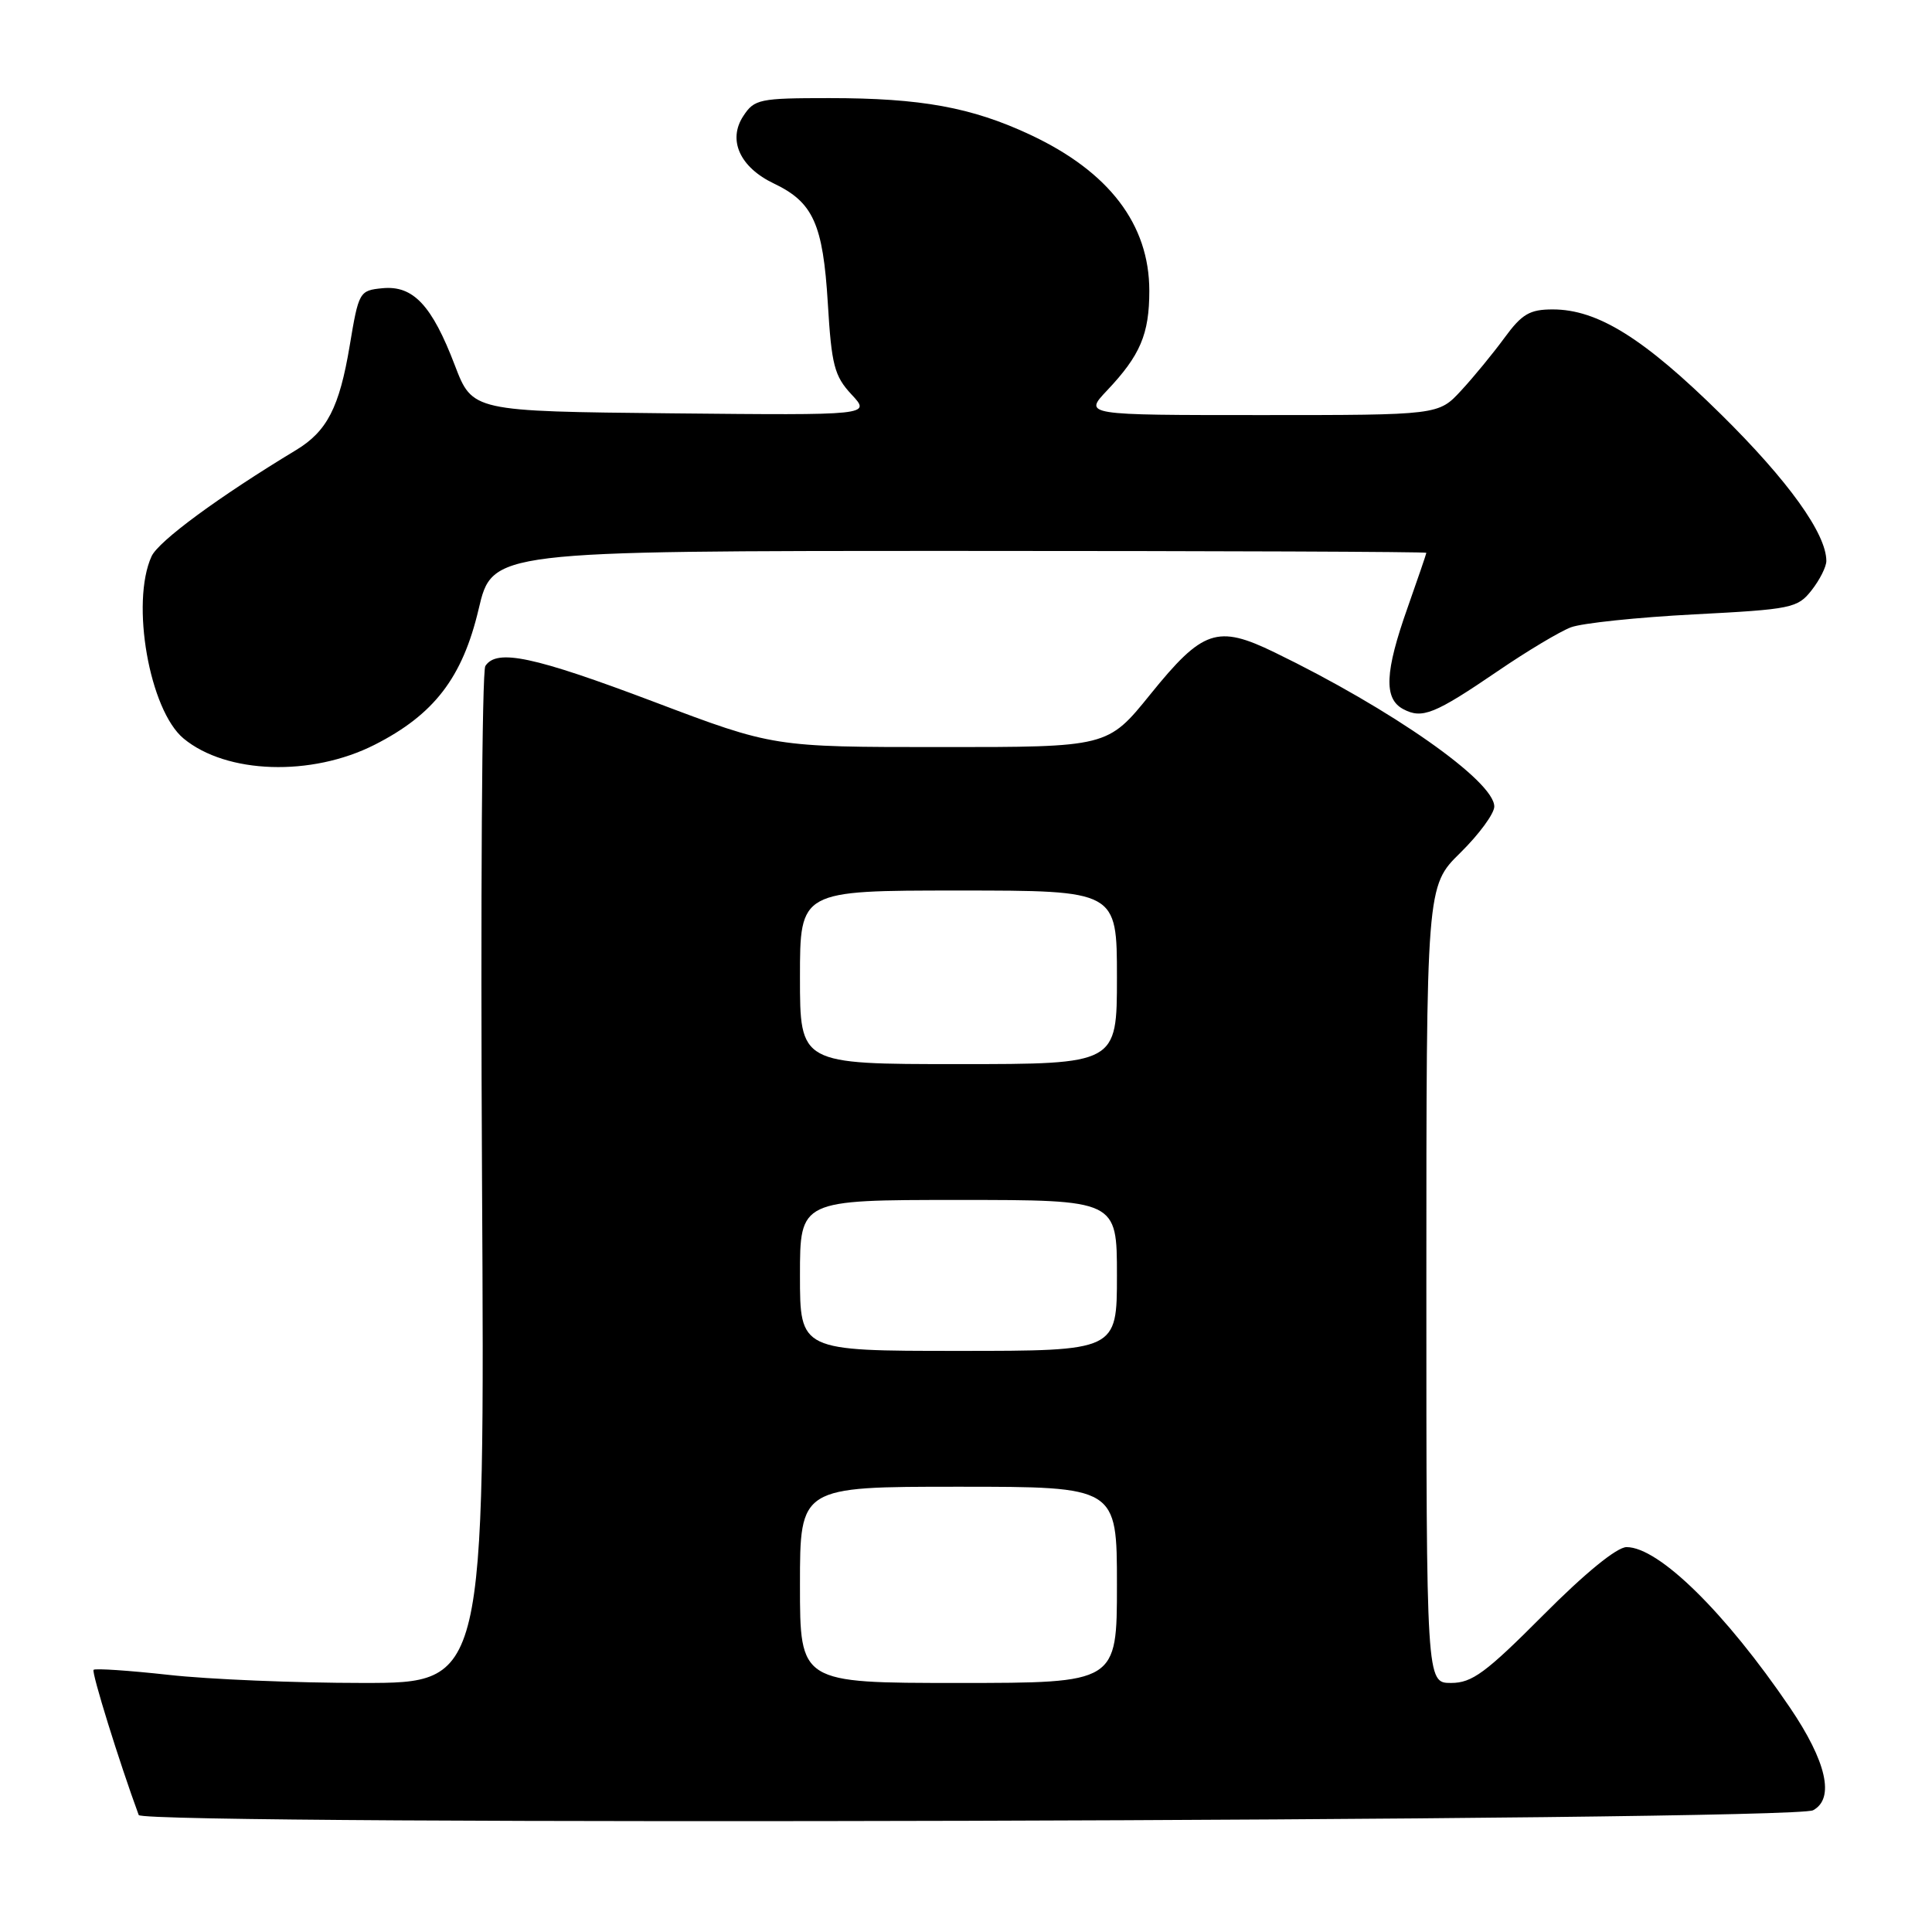 <?xml version="1.0" encoding="UTF-8" standalone="no"?>
<!DOCTYPE svg PUBLIC "-//W3C//DTD SVG 1.1//EN" "http://www.w3.org/Graphics/SVG/1.1/DTD/svg11.dtd" >
<svg xmlns="http://www.w3.org/2000/svg" xmlns:xlink="http://www.w3.org/1999/xlink" version="1.1" viewBox="0 0 256 256">
 <g >
 <path fill="currentColor"
d=" M 240.24 239.87 C 243.14 238.32 242.03 233.41 237.16 226.24 C 228.62 213.67 219.80 205.00 215.53 205.00 C 214.25 205.00 210.04 208.43 204.50 214.00 C 196.86 221.67 195.06 223.00 192.27 223.00 C 189.00 223.00 189.00 223.00 189.00 170.21 C 189.00 117.42 189.00 117.42 193.50 113.00 C 195.97 110.57 198.00 107.81 198.00 106.87 C 198.00 103.51 184.43 93.98 168.88 86.44 C 161.30 82.76 159.37 83.41 152.42 92.01 C 146.77 99.00 146.77 99.00 124.64 98.99 C 102.50 98.99 102.50 98.99 86.64 92.99 C 70.70 86.97 65.81 85.93 64.31 88.25 C 63.86 88.94 63.67 119.54 63.87 156.25 C 64.24 223.00 64.24 223.00 48.08 223.00 C 39.19 223.00 27.62 222.52 22.36 221.93 C 17.10 221.35 12.62 221.05 12.40 221.26 C 12.10 221.57 15.79 233.46 18.38 240.50 C 18.90 241.93 237.54 241.32 240.24 239.87 Z  M 49.63 98.69 C 57.52 94.69 61.28 89.79 63.42 80.72 C 65.23 73.00 65.23 73.00 127.12 73.00 C 161.15 73.00 189.00 73.11 189.00 73.25 C 188.99 73.39 187.88 76.65 186.52 80.50 C 183.49 89.05 183.34 92.58 185.93 93.96 C 188.44 95.30 190.08 94.64 198.50 88.90 C 202.35 86.27 206.70 83.67 208.16 83.12 C 209.62 82.57 216.95 81.80 224.45 81.41 C 237.38 80.74 238.19 80.58 240.04 78.22 C 241.12 76.85 242.00 75.10 242.00 74.33 C 242.00 70.72 236.95 63.69 228.07 54.93 C 217.81 44.81 211.70 41.00 205.74 41.00 C 202.69 41.00 201.66 41.61 199.36 44.75 C 197.85 46.81 195.27 49.96 193.61 51.75 C 190.61 55.00 190.61 55.00 167.11 55.00 C 143.61 55.00 143.61 55.00 146.68 51.75 C 151.09 47.09 152.29 44.28 152.29 38.53 C 152.29 29.73 146.95 22.74 136.50 17.85 C 128.74 14.22 122.05 13.00 109.89 13.00 C 100.63 13.00 99.95 13.14 98.49 15.38 C 96.40 18.56 98.04 22.17 102.55 24.32 C 107.75 26.80 109.05 29.68 109.69 40.17 C 110.18 48.39 110.56 49.83 112.83 52.27 C 115.41 55.03 115.41 55.03 89.00 54.77 C 62.60 54.50 62.60 54.50 60.27 48.41 C 57.23 40.44 54.75 37.80 50.68 38.19 C 47.61 38.49 47.53 38.65 46.33 45.85 C 44.97 53.97 43.34 57.15 39.24 59.63 C 29.01 65.81 21.00 71.70 20.08 73.72 C 17.29 79.85 19.80 94.11 24.33 97.86 C 30.01 102.56 41.26 102.93 49.63 98.69 Z  M 106.00 210.00 C 106.00 197.00 106.00 197.00 127.00 197.00 C 148.00 197.00 148.00 197.00 148.00 210.00 C 148.00 223.00 148.00 223.00 127.00 223.00 C 106.00 223.00 106.00 223.00 106.00 210.00 Z  M 106.00 169.00 C 106.00 159.00 106.00 159.00 127.00 159.00 C 148.00 159.00 148.00 159.00 148.00 169.00 C 148.00 179.00 148.00 179.00 127.00 179.00 C 106.00 179.00 106.00 179.00 106.00 169.00 Z  M 106.00 129.50 C 106.00 118.00 106.00 118.00 127.00 118.00 C 148.00 118.00 148.00 118.00 148.00 129.50 C 148.00 141.00 148.00 141.00 127.00 141.00 C 106.00 141.00 106.00 141.00 106.00 129.50 Z "/>
</g>
</svg>